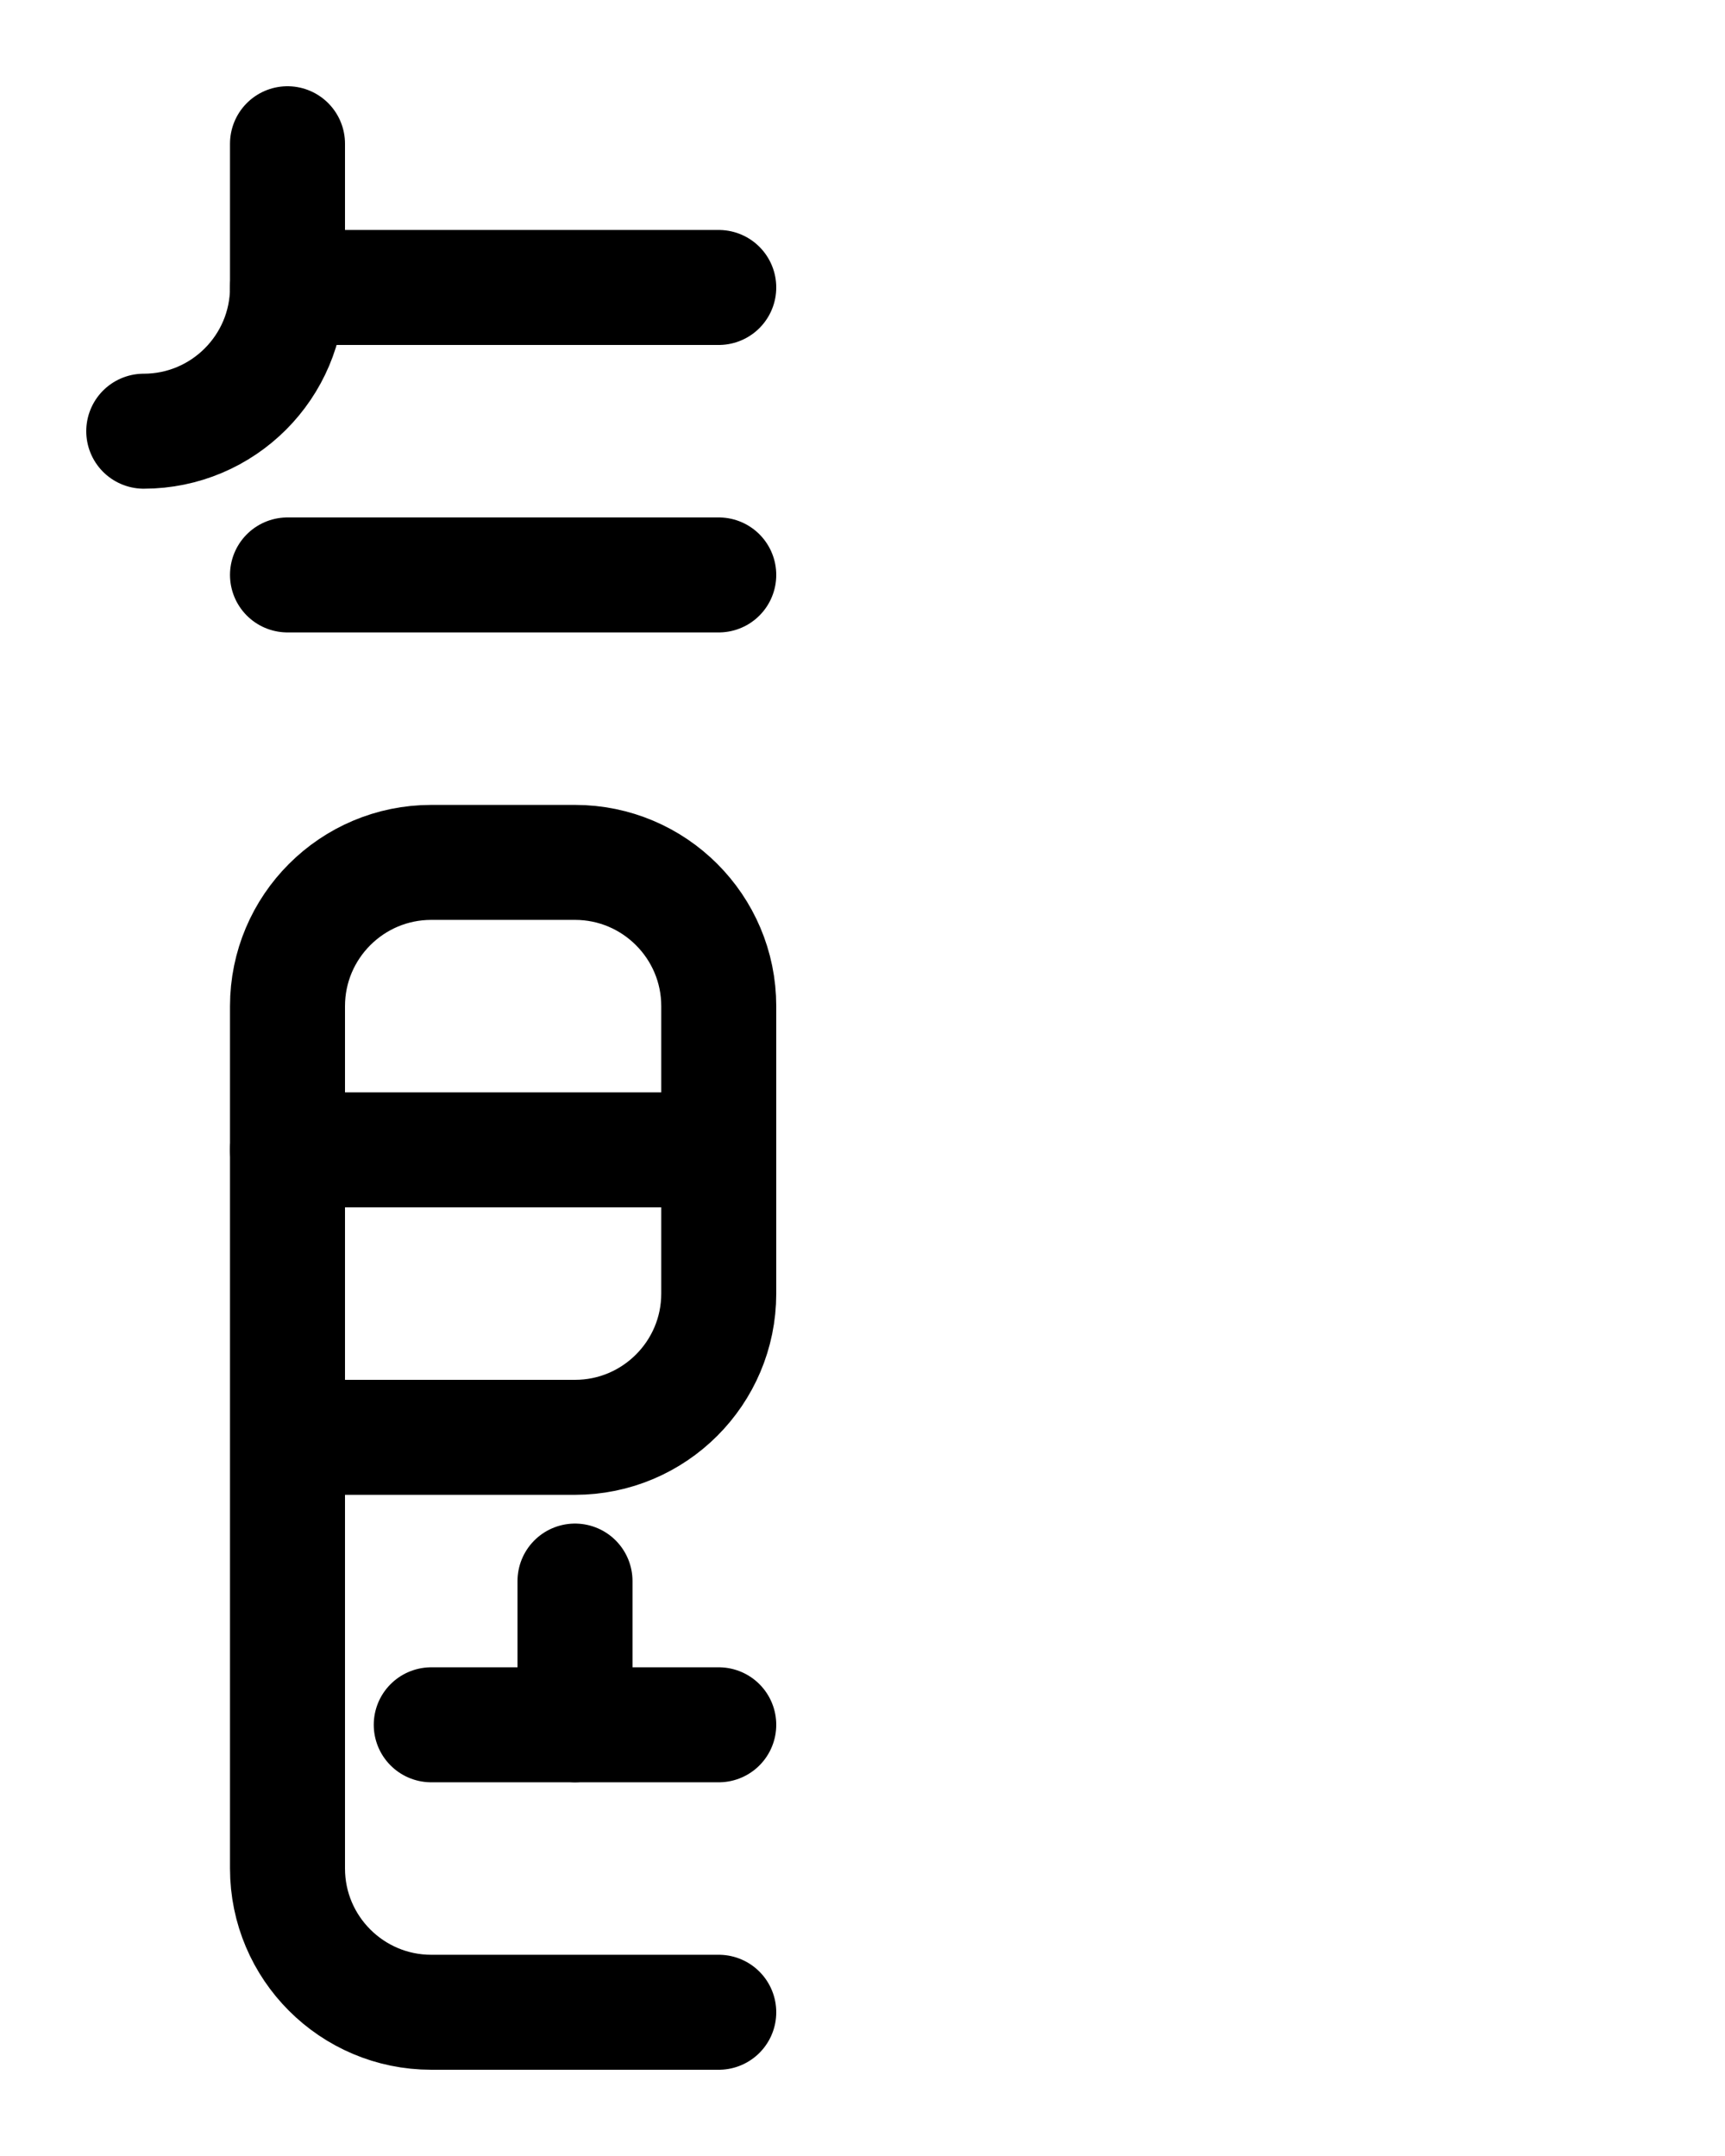 <?xml version="1.0" encoding="utf-8"?>
<!-- Generator: Adobe Illustrator 26.0.0, SVG Export Plug-In . SVG Version: 6.00 Build 0)  -->
<svg version="1.1" id="图层_1" xmlns="http://www.w3.org/2000/svg" xmlns:xlink="http://www.w3.org/1999/xlink" x="0px" y="0px"
	 viewBox="0 0 720 900" style="enable-background:new 0 0 720 900;" xml:space="preserve">
<style type="text/css">
	.st0{fill:none;stroke:#000000;stroke-width:48;stroke-linecap:round;stroke-linejoin:round;stroke-miterlimit:10;}
</style>
<line class="st0" x1="120" y1="240" x2="300" y2="240"/>
<line class="st0" x1="180" y1="720" x2="300" y2="720"/>
<line class="st0" x1="240" y1="720" x2="240" y2="660"/>
<line class="st0" x1="120" y1="480" x2="300" y2="480"/>
<path class="st0" d="M120,600h120c33.1,0,60-26.9,60-60V420c0-33.1-26.9-60-60-60h-60c-33.1,0-60,26.9-60,60v360
	c0,33.1,26.9,60,60,60h120"/>
<path class="st0" d="M60,180c33.1,0,60-26.9,60-60V60"/>
<line class="st0" x1="300" y1="120" x2="120" y2="120"/>
</svg>
